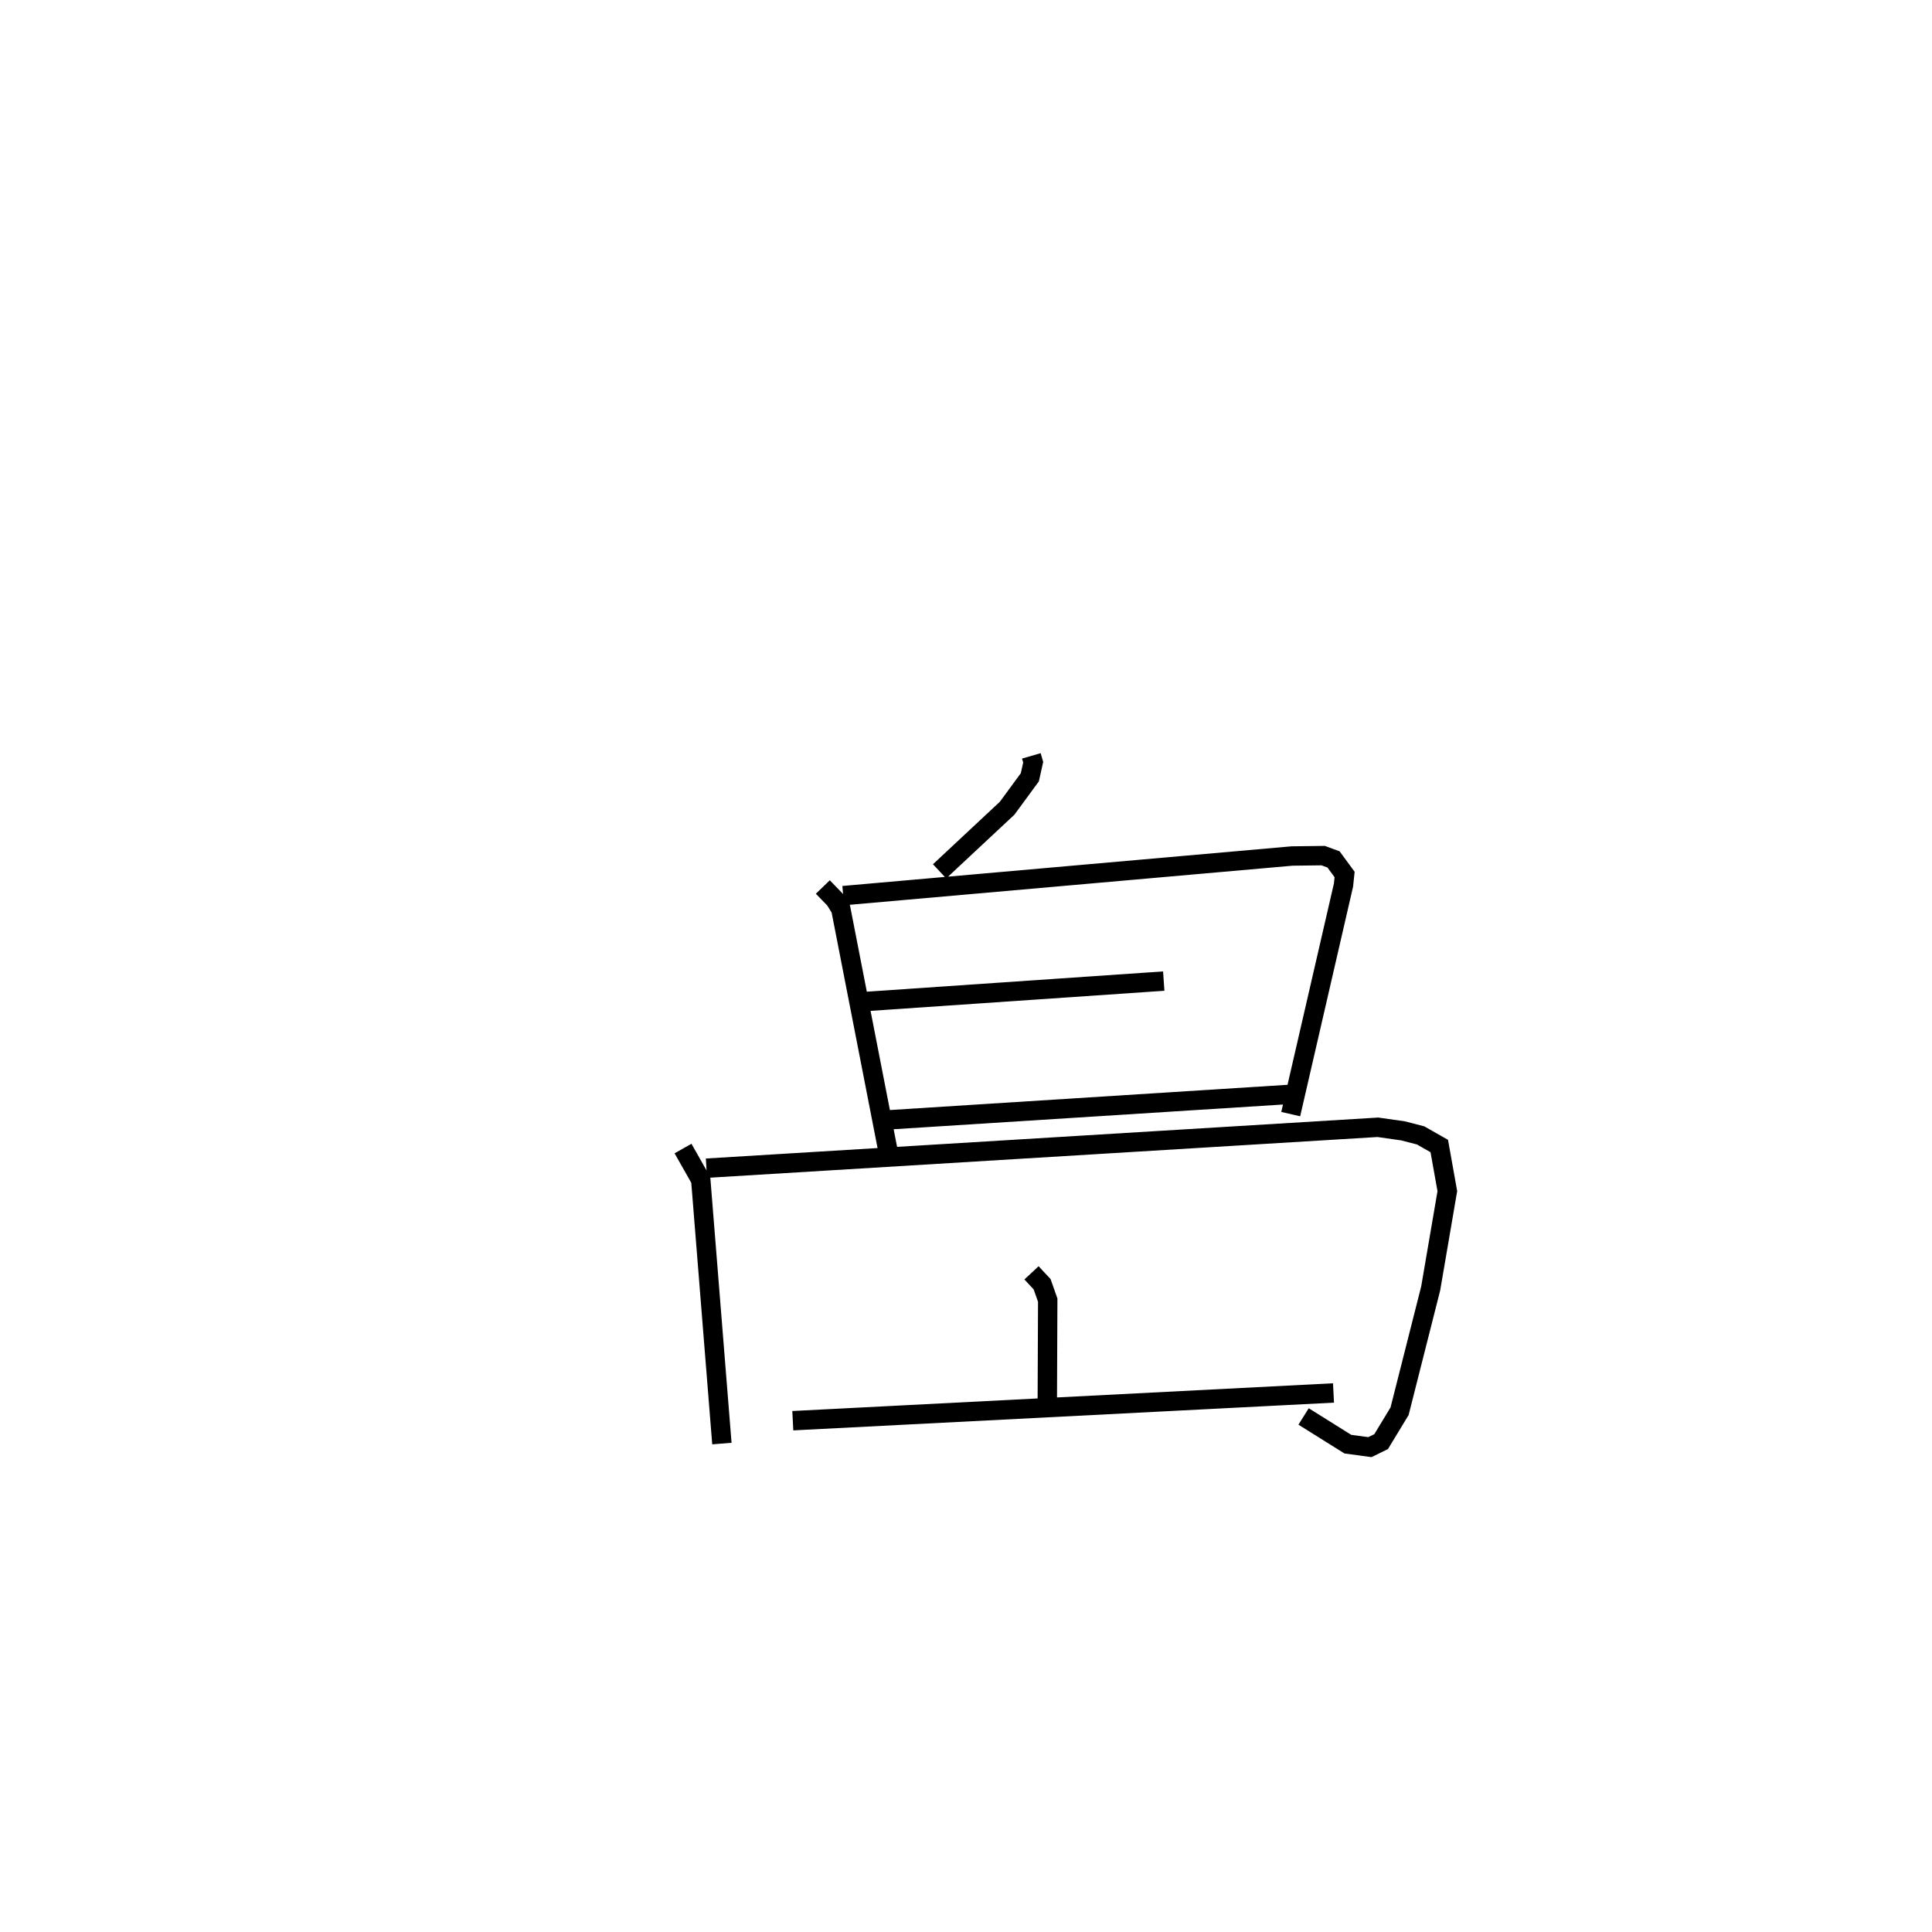<?xml version="1.0" encoding="utf-8" ?>
<svg baseProfile="full" height="99.643" version="1.1" width="99.649" xmlns="http://www.w3.org/2000/svg" xmlns:ev="http://www.w3.org/2001/xml-events" xmlns:xlink="http://www.w3.org/1999/xlink"><defs /><rect fill="white" height="99.643" width="99.649" x="0" y="0" /><path d="M25,25 m0.0,0.0 m28.195,13.986 l0.095,0.328 -0.173,0.777 l-1.171,1.596 -3.484,3.254 m-6.022,0.809 l0.627,0.648 0.3,0.483 l2.422,12.419 m-2.298,-13.105 l23.153,-2.044 1.603,-0.02 l0.535,0.197 0.57,0.777 l-0.057,0.545 -2.722,11.814 m-21.926,-5.809 l15.377,-1.052 m-14.375,7.168 l20.836,-1.323 m-31.256,2.792 l0.916,1.618 1.089,13.598 m-0.798,-14.203 l34.633,-2.11 1.293,0.184 l0.909,0.234 0.964,0.548 l0.416,2.328 -0.858,5.015 l-1.605,6.336 -0.951,1.568 l-0.578,0.284 -1.138,-0.153 l-2.284,-1.429 m-14.034,-7.407 l0.547,0.586 0.29,0.822 l-0.023,5.419 m-13.125,0.799 l27.888,-1.431 " fill="none" stroke="black" stroke-width="1" /></svg>